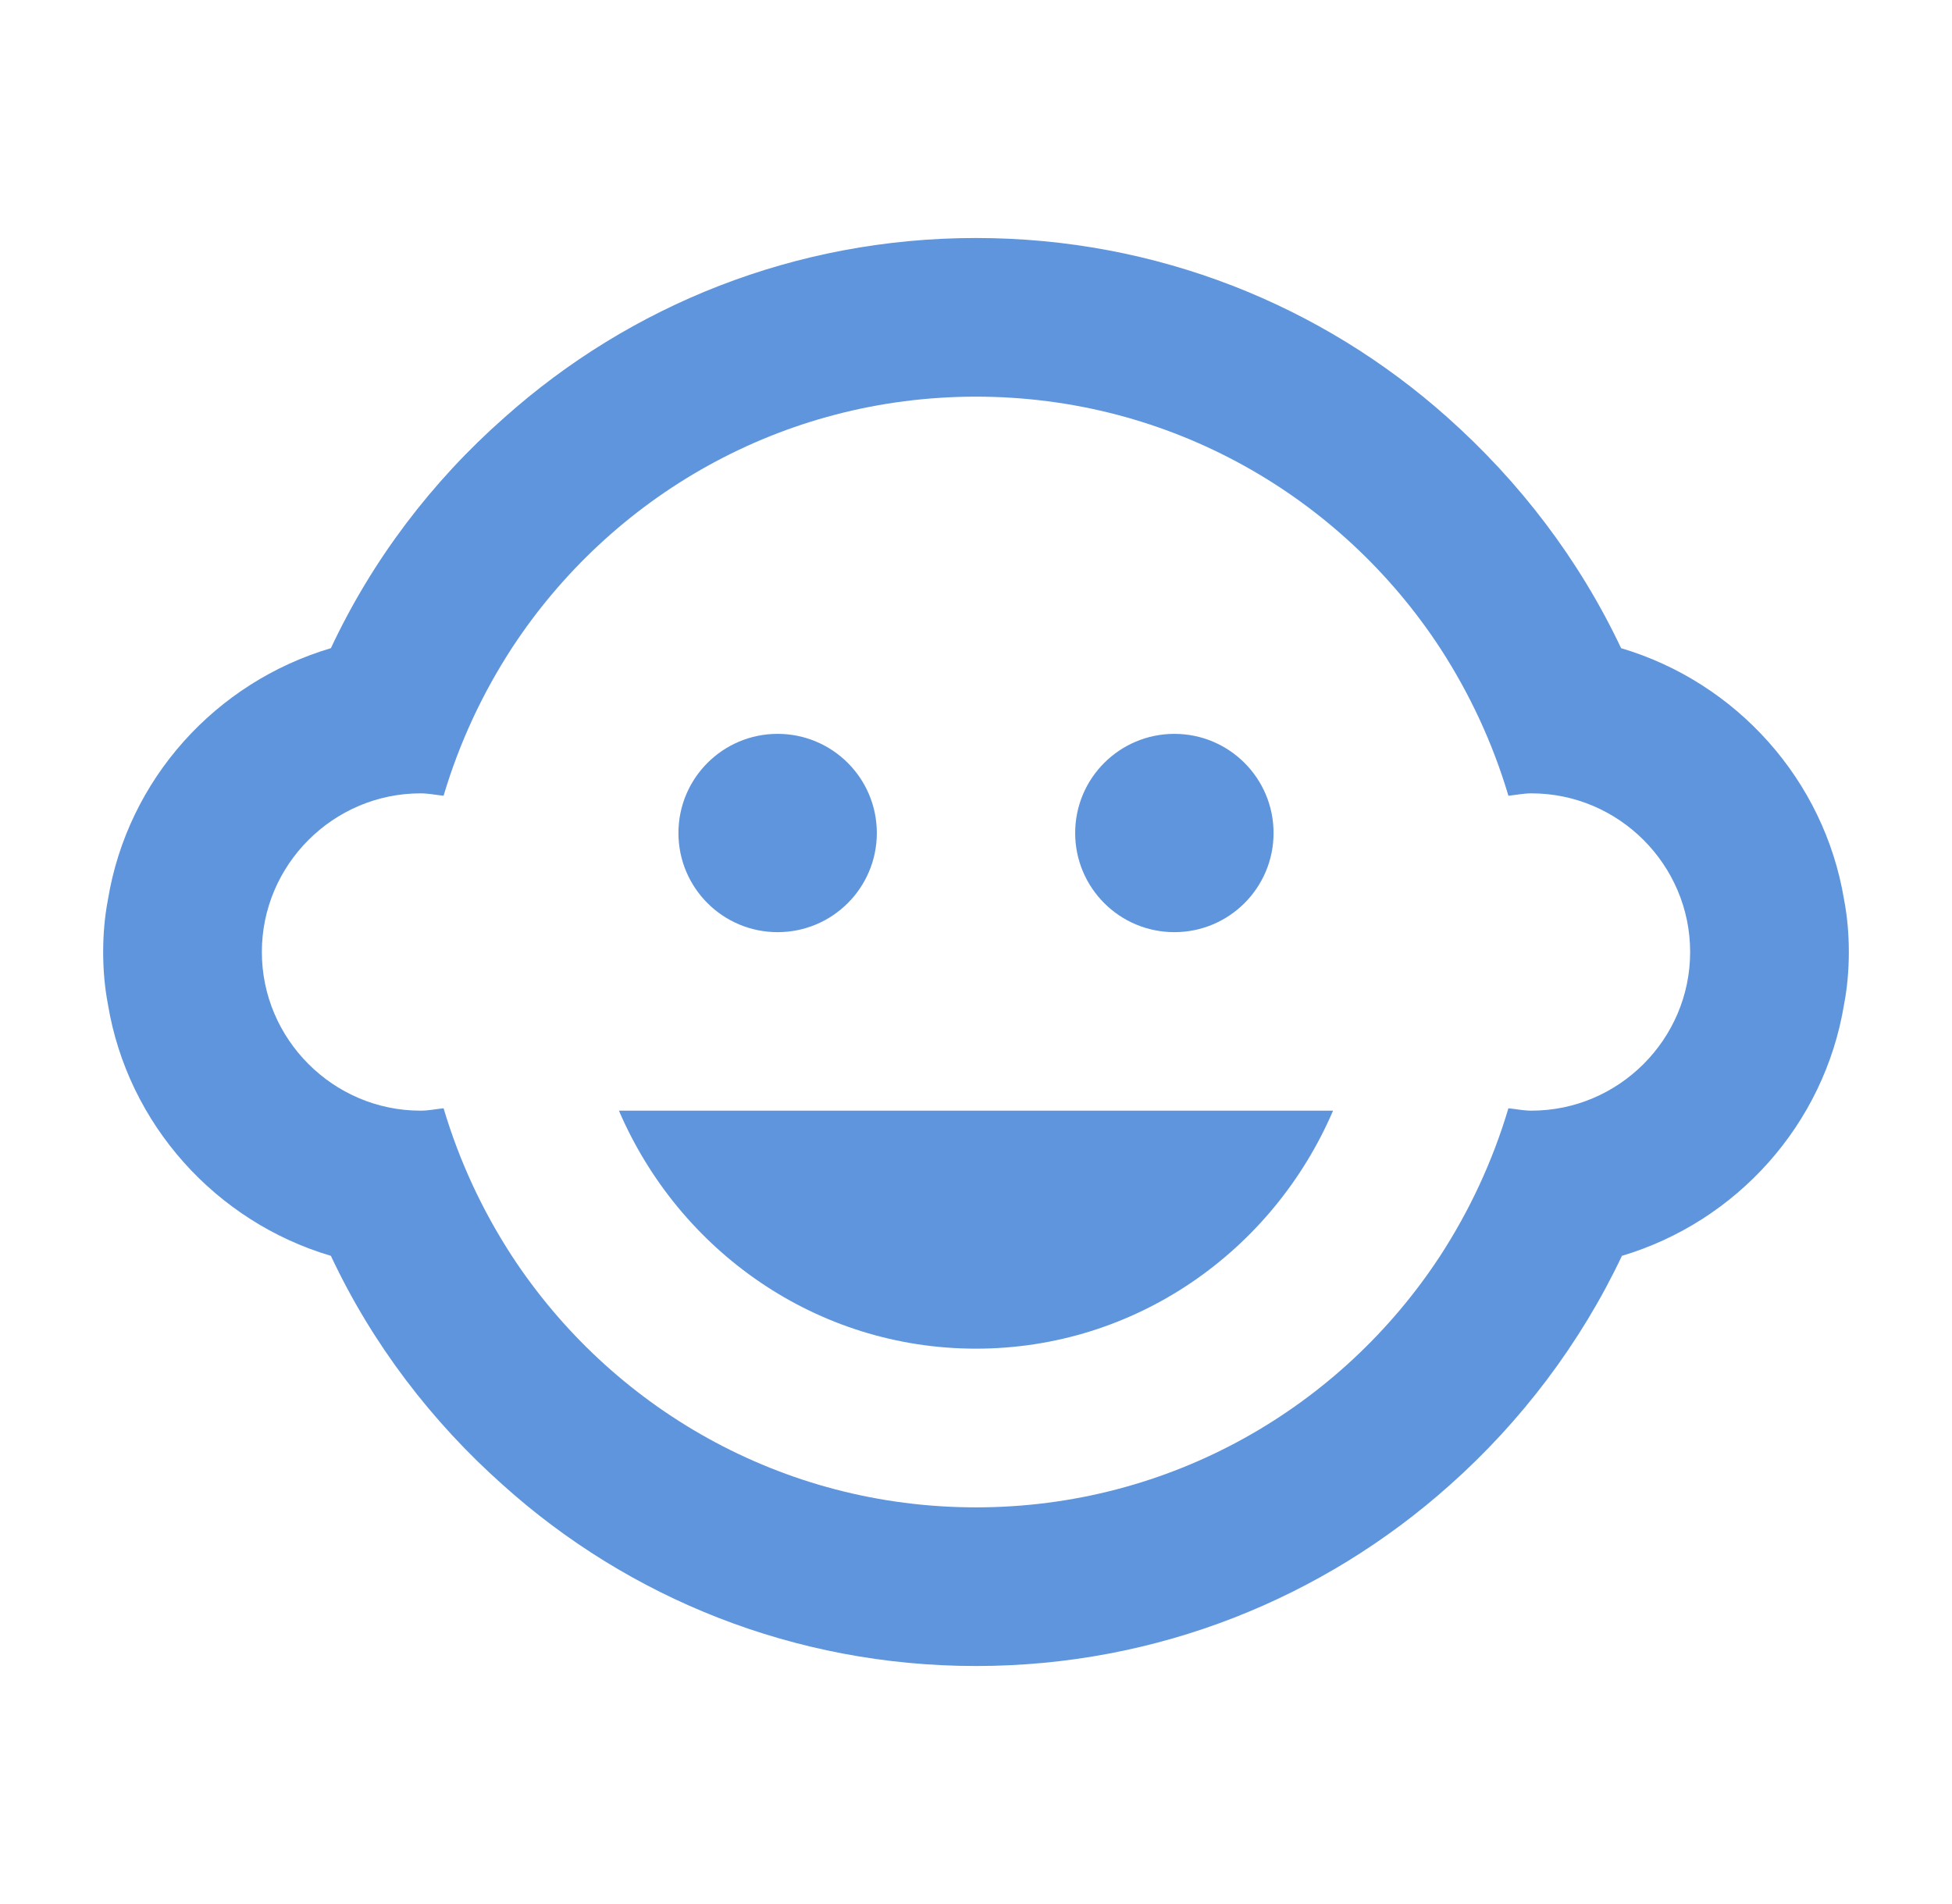 <svg width="41" height="40" viewBox="0 0 41 40" fill="none" xmlns="http://www.w3.org/2000/svg">
<path d="M24.667 19.583C25.817 19.583 26.75 18.651 26.75 17.5C26.75 16.349 25.817 15.417 24.667 15.417C23.516 15.417 22.583 16.349 22.583 17.5C22.583 18.651 23.516 19.583 24.667 19.583Z" fill="#5F95DC"/>
<path d="M16.333 19.583C17.484 19.583 18.417 18.651 18.417 17.5C18.417 16.349 17.484 15.417 16.333 15.417C15.183 15.417 14.25 16.349 14.25 17.5C14.25 18.651 15.183 19.583 16.333 19.583Z" fill="#5F95DC"/>
<path d="M38.733 18.9C38.317 16.383 36.467 14.333 34.05 13.617C33.167 11.75 31.917 10.117 30.4 8.767C27.767 6.417 24.3 5 20.5 5C16.7 5 13.233 6.417 10.6 8.767C9.067 10.117 7.817 11.767 6.95 13.617C4.533 14.333 2.683 16.367 2.267 18.9C2.2 19.25 2.167 19.617 2.167 20C2.167 20.383 2.2 20.75 2.267 21.1C2.683 23.617 4.533 25.667 6.95 26.383C7.817 28.233 9.067 29.867 10.567 31.2C13.2 33.567 16.683 35 20.5 35C24.317 35 27.8 33.567 30.45 31.2C31.95 29.867 33.2 28.217 34.067 26.383C36.467 25.667 38.317 23.633 38.733 21.1C38.8 20.75 38.833 20.383 38.833 20C38.833 19.617 38.8 19.25 38.733 18.9ZM32.167 23.333C32 23.333 31.85 23.3 31.683 23.283C31.35 24.4 30.867 25.433 30.25 26.383C28.167 29.567 24.583 31.667 20.5 31.667C16.417 31.667 12.833 29.567 10.75 26.383C10.133 25.433 9.65 24.4 9.317 23.283C9.15 23.3 9 23.333 8.833 23.333C7 23.333 5.5 21.833 5.5 20C5.5 18.167 7 16.667 8.833 16.667C9 16.667 9.15 16.7 9.317 16.717C9.65 15.6 10.133 14.567 10.75 13.617C12.833 10.433 16.417 8.333 20.5 8.333C24.583 8.333 28.167 10.433 30.25 13.617C30.867 14.567 31.35 15.6 31.683 16.717C31.85 16.7 32 16.667 32.167 16.667C34 16.667 35.5 18.167 35.5 20C35.5 21.833 34 23.333 32.167 23.333ZM20.5 28.333C23.85 28.333 26.733 26.283 28 23.333H13C14.267 26.283 17.15 28.333 20.5 28.333Z" fill="#5F95DC"/>
</svg>
